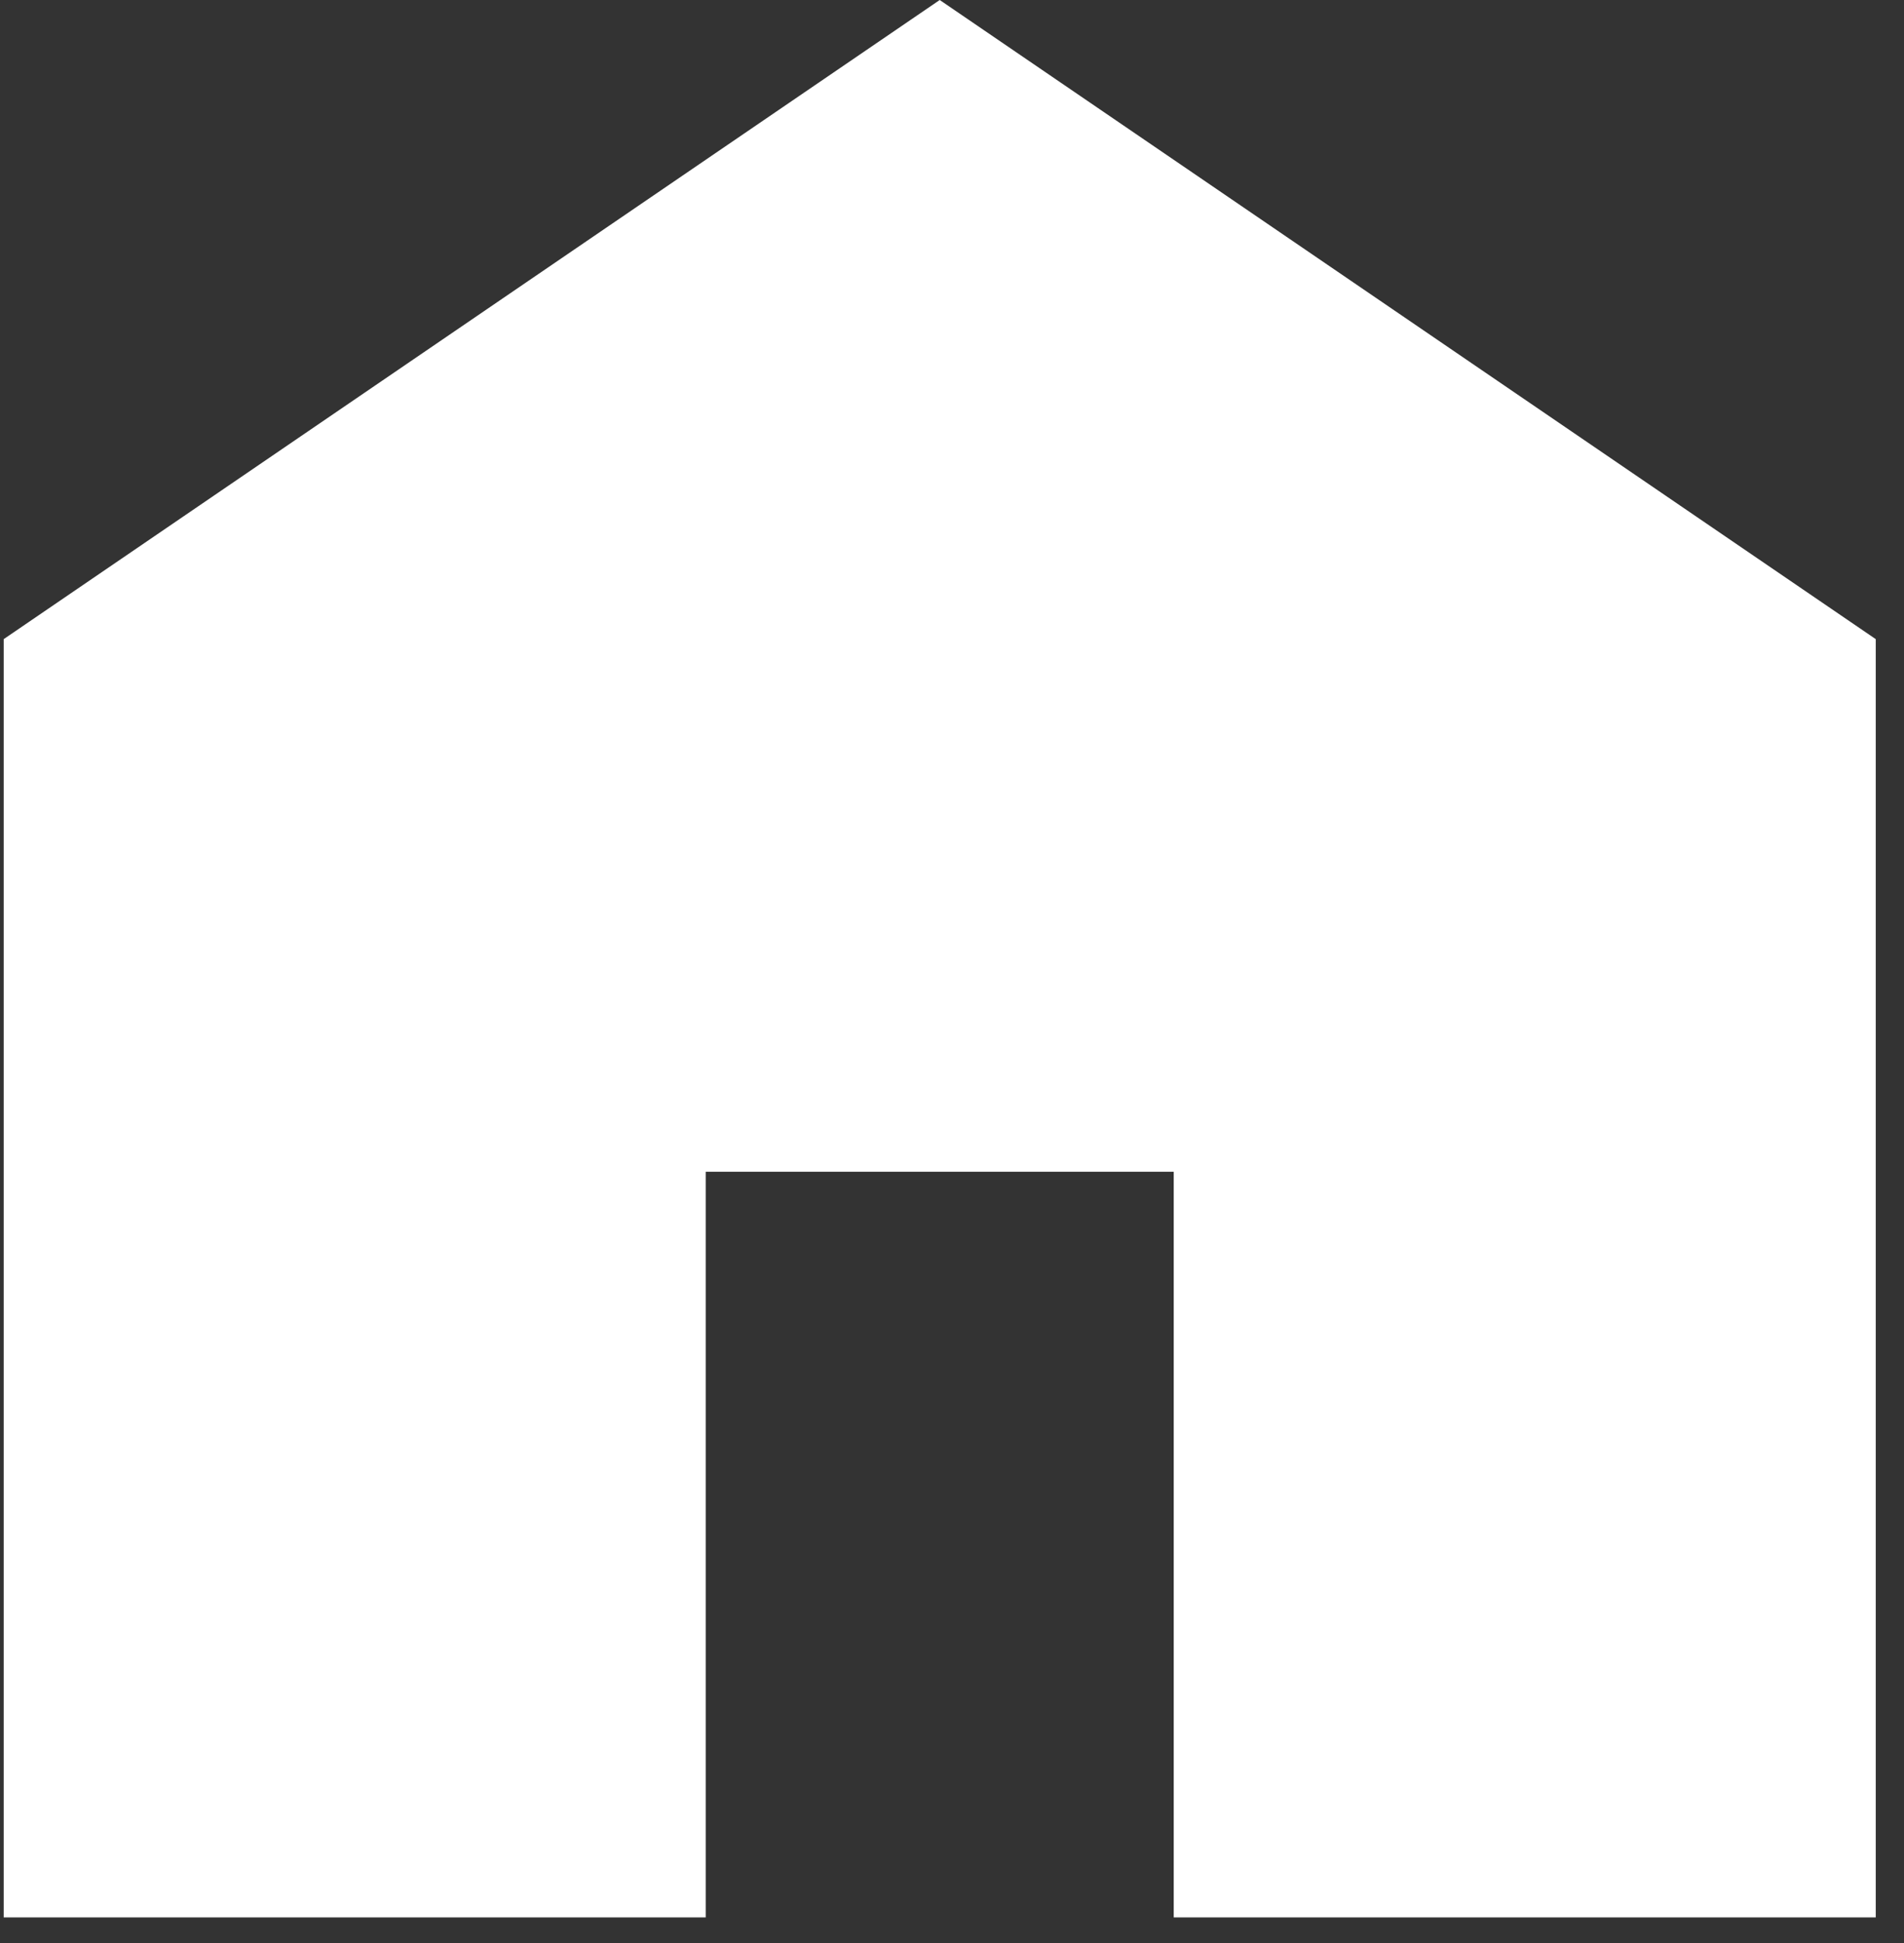 <?xml version="1.0" standalone="no"?>
<!DOCTYPE svg PUBLIC "-//W3C//DTD SVG 1.0//EN" "http://www.w3.org/TR/2001/REC-SVG-20010904/DTD/svg10.dtd">
<svg xmlns="http://www.w3.org/2000/svg" xmlns:xlink="http://www.w3.org/1999/xlink" id="body_1" width="50" height="51">

<rect width="100%" height="100%" fill="#333333" stroke="none"/>

<g transform="matrix(0.038 0 0 0.038 0.097 -0)">
    <path d="M0 1324.43L0 441.477L646.856 0L1293.71 441.477L1293.71 1324.43L808.571 1324.43L808.571 809.374L485.142 809.374L485.142 1324.43L0 1324.43z" stroke="none" fill="#FFFFFF" fill-rule="nonzero" />
</g>
</svg>